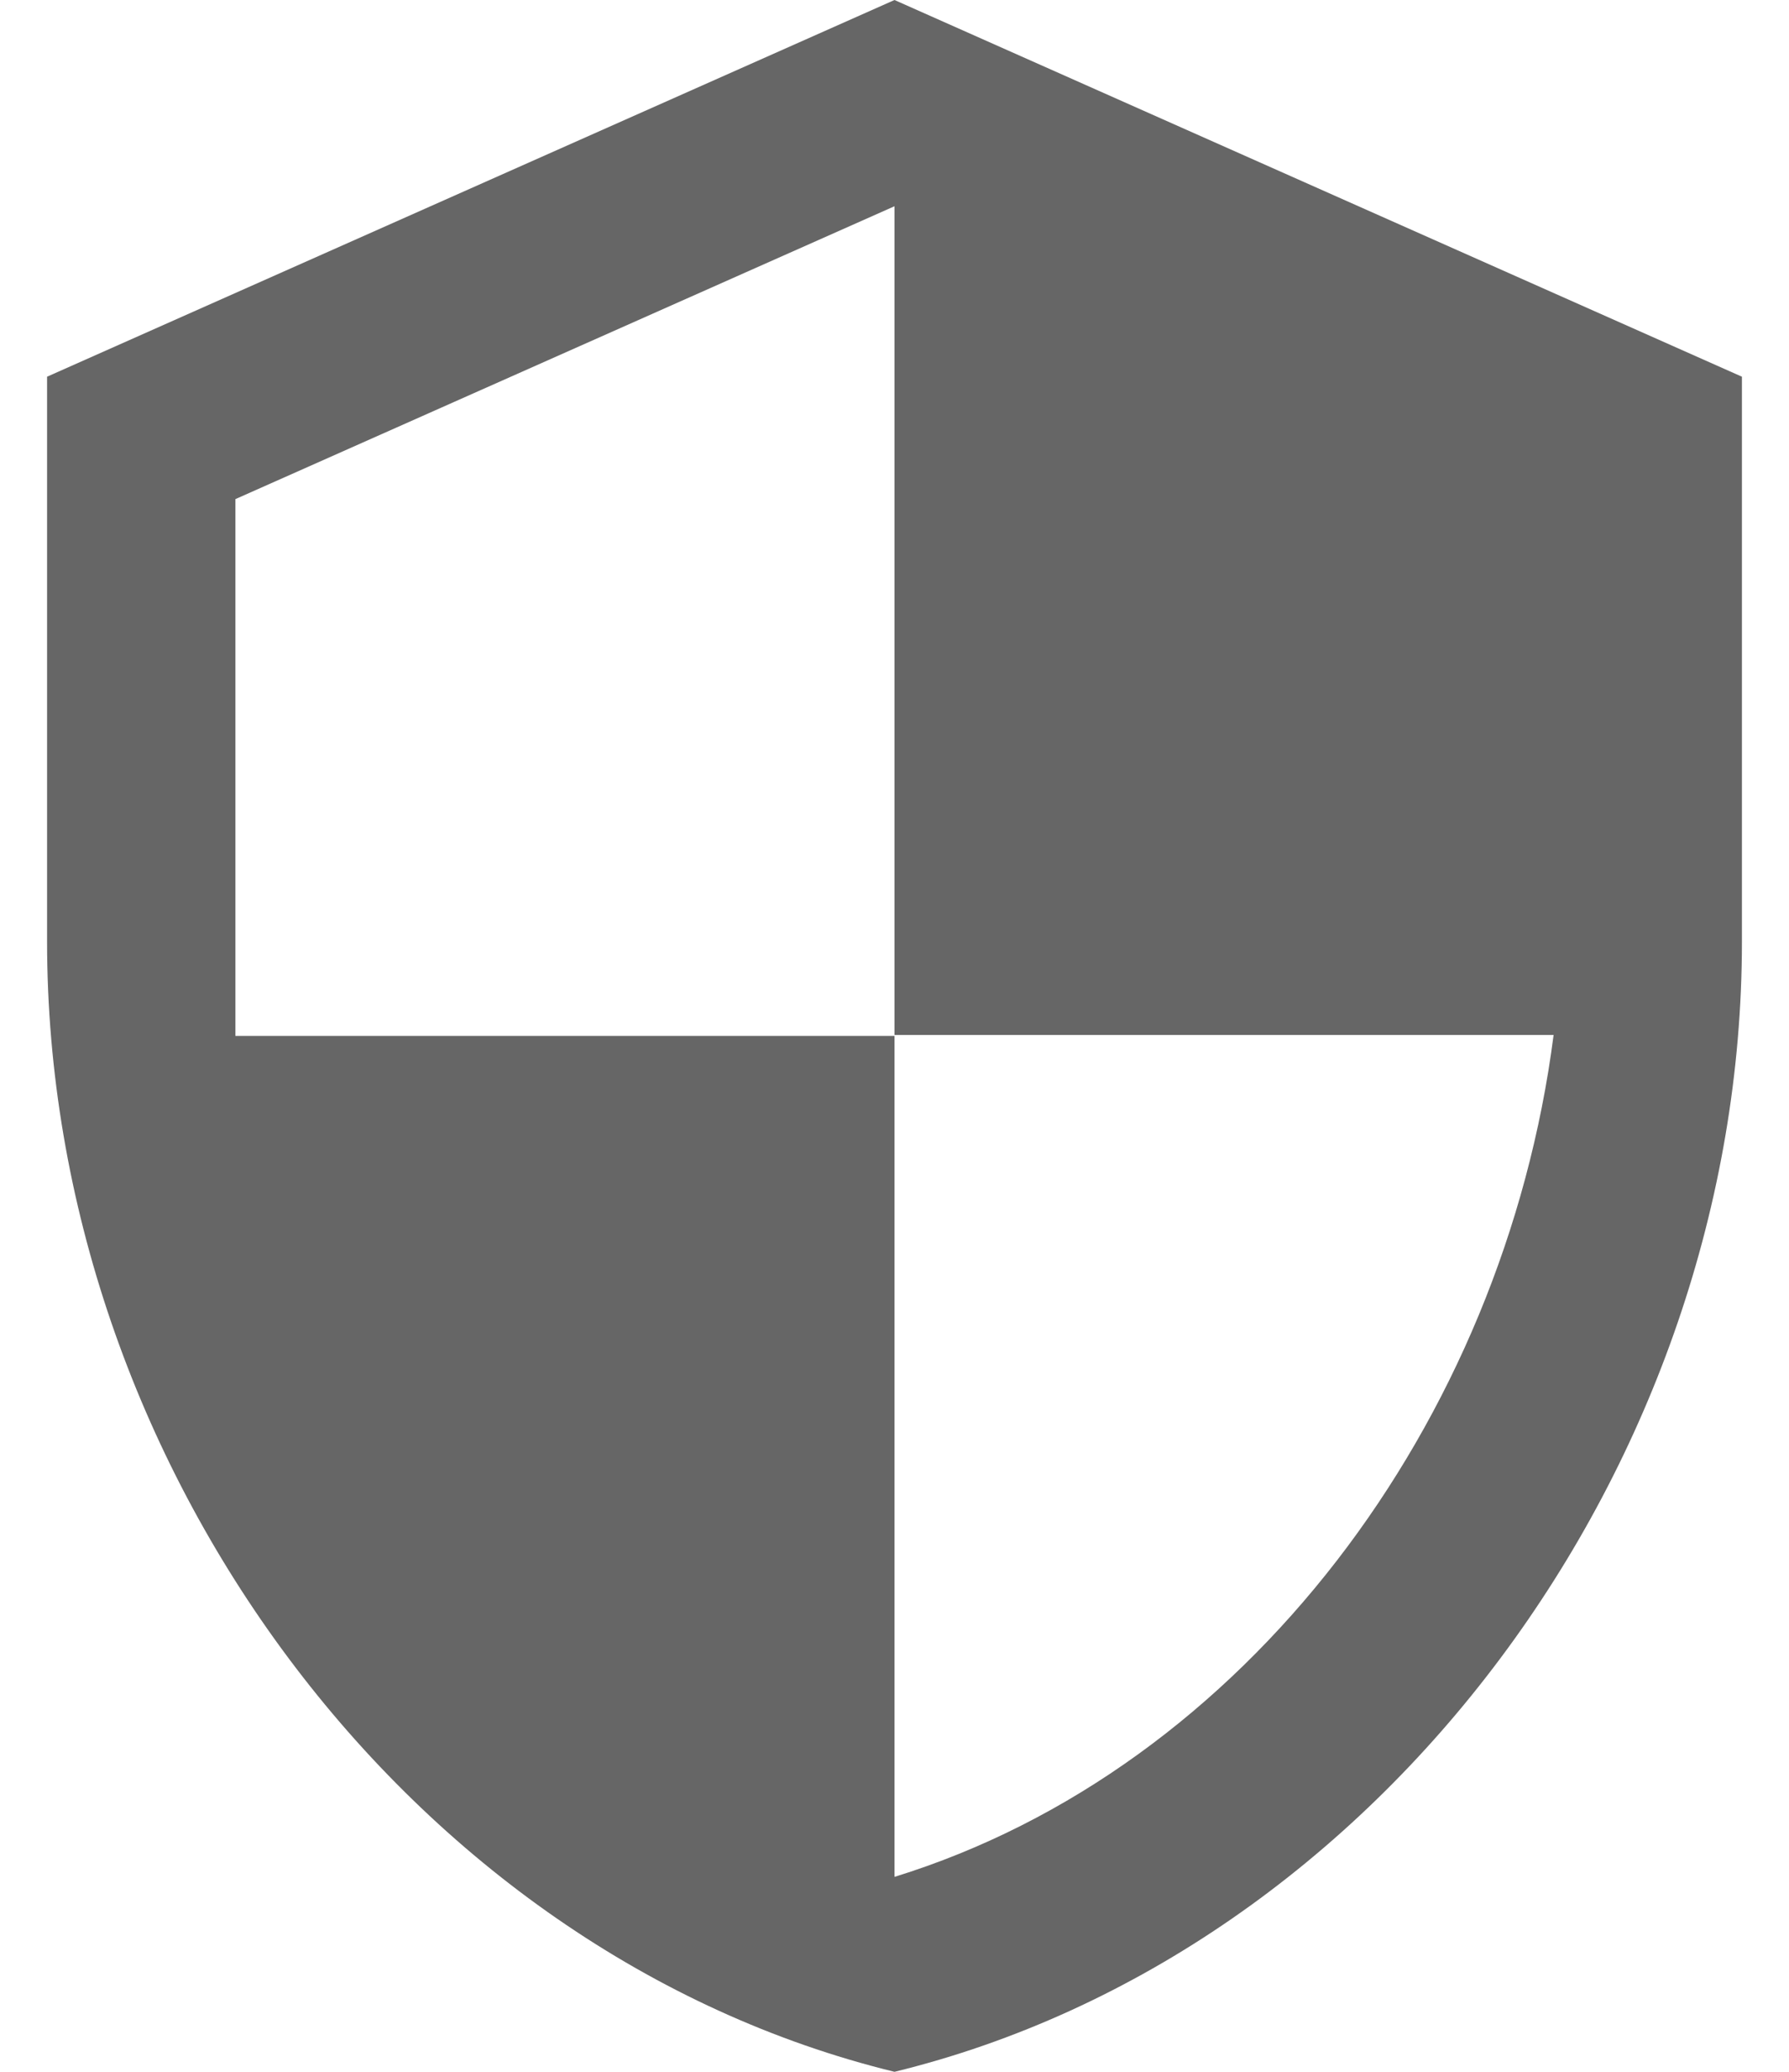 <?xml version="1.0" encoding="UTF-8"?>
<svg width="19px" height="22px" viewBox="0 0 19 22" version="1.1" xmlns="http://www.w3.org/2000/svg" xmlns:xlink="http://www.w3.org/1999/xlink">
    <!-- Generator: Sketch 51.3 (57544) - http://www.bohemiancoding.com/sketch -->
    <title>Group 18</title>
    <desc>Created with Sketch.</desc>
    <defs></defs>
    <g id="A-Migration-Engineer" stroke="none" stroke-width="1" fill="none" fill-rule="evenodd">
        <g id="A1_Migration-Engineer-V1" transform="translate(-1255, -130)">
            <g id="Group-22" transform="translate(23, 106)">
                <g id="Group-18" transform="translate(1229, 23)">
                    <path d="M12.5,1 L3.5,5 L3.5,11 C3.5,16.55 7.34,21.74 12.5,23 C17.66,21.74 21.5,16.55 21.5,11 L21.5,5 L12.5,1 Z M12.5,11.99 L19.5,11.99 C18.97,16.11 16.22,19.78 12.5,20.93 L12.5,12 L5.5,12 L5.5,6.3 L12.5,3.19 L12.5,11.99 Z" id="Shape" fill="#666666" fill-rule="nonzero"></path>
                    <polygon id="Shape" points="0.5 0 24.5 0 24.5 24 0.5 24"></polygon>
                </g>
            </g>
        </g>
    </g>
</svg>